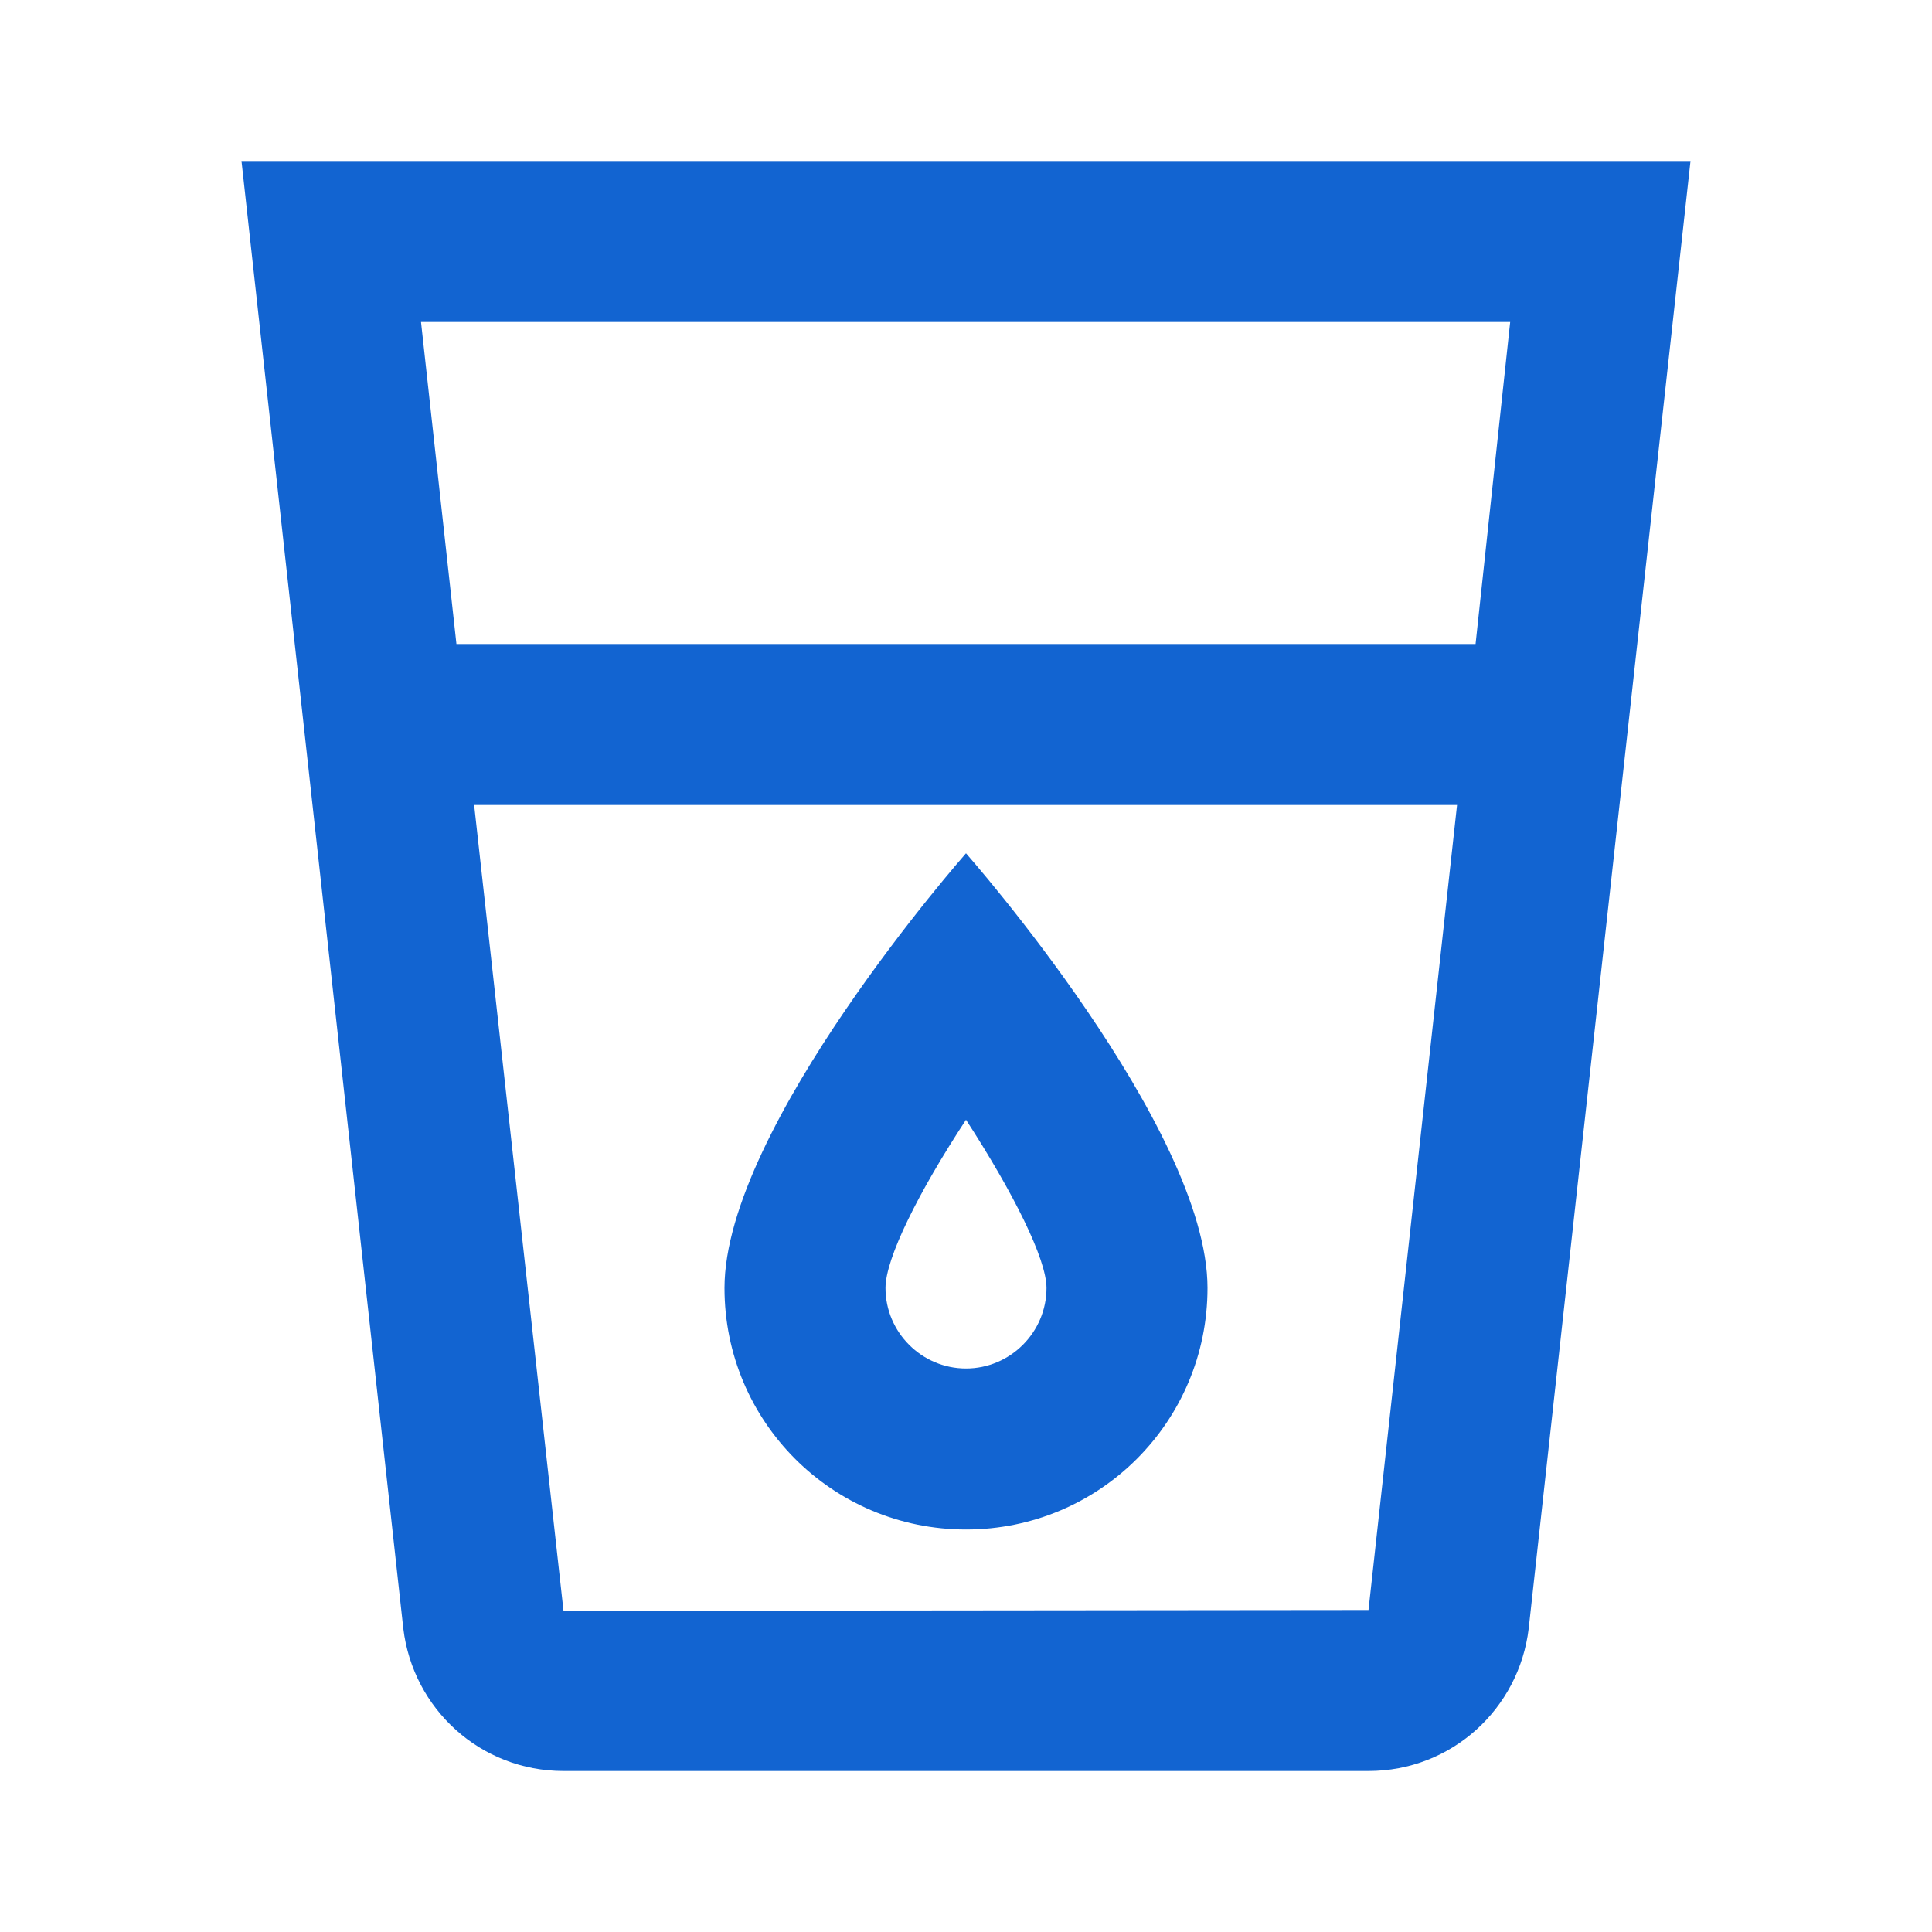 <svg width="225" height="225" viewBox="0 0 225 225" fill="none" xmlns="http://www.w3.org/2000/svg">
<g clip-path="url(#clip0_1831_5857)">
<path d="M28.125 18.75L46.969 189.656C48.094 199.031 55.969 206.25 65.625 206.25H159.375C169.031 206.25 176.906 199.031 178.031 189.656L196.875 18.75H28.125ZM159.375 187.5L65.625 187.594L55.219 93.75H169.688L159.375 187.5ZM171.844 75H53.156L49.031 37.5H175.875L171.844 75ZM112.5 178.125C128.062 178.125 140.625 165.563 140.625 150C140.625 131.25 112.5 99.375 112.5 99.375C112.5 99.375 84.375 131.25 84.375 150C84.375 165.563 96.938 178.125 112.5 178.125ZM112.5 130.406C118.031 138.938 121.875 146.625 121.875 150C121.875 155.156 117.656 159.375 112.5 159.375C107.344 159.375 103.125 155.156 103.125 150C103.125 146.531 106.969 138.844 112.5 130.406Z" fill="#1264D1"/>
</g>
<defs>
<clipPath id="clip0_1831_5857">
<rect width="225" height="225" fill="white"/>
</clipPath>
</defs>
</svg>
